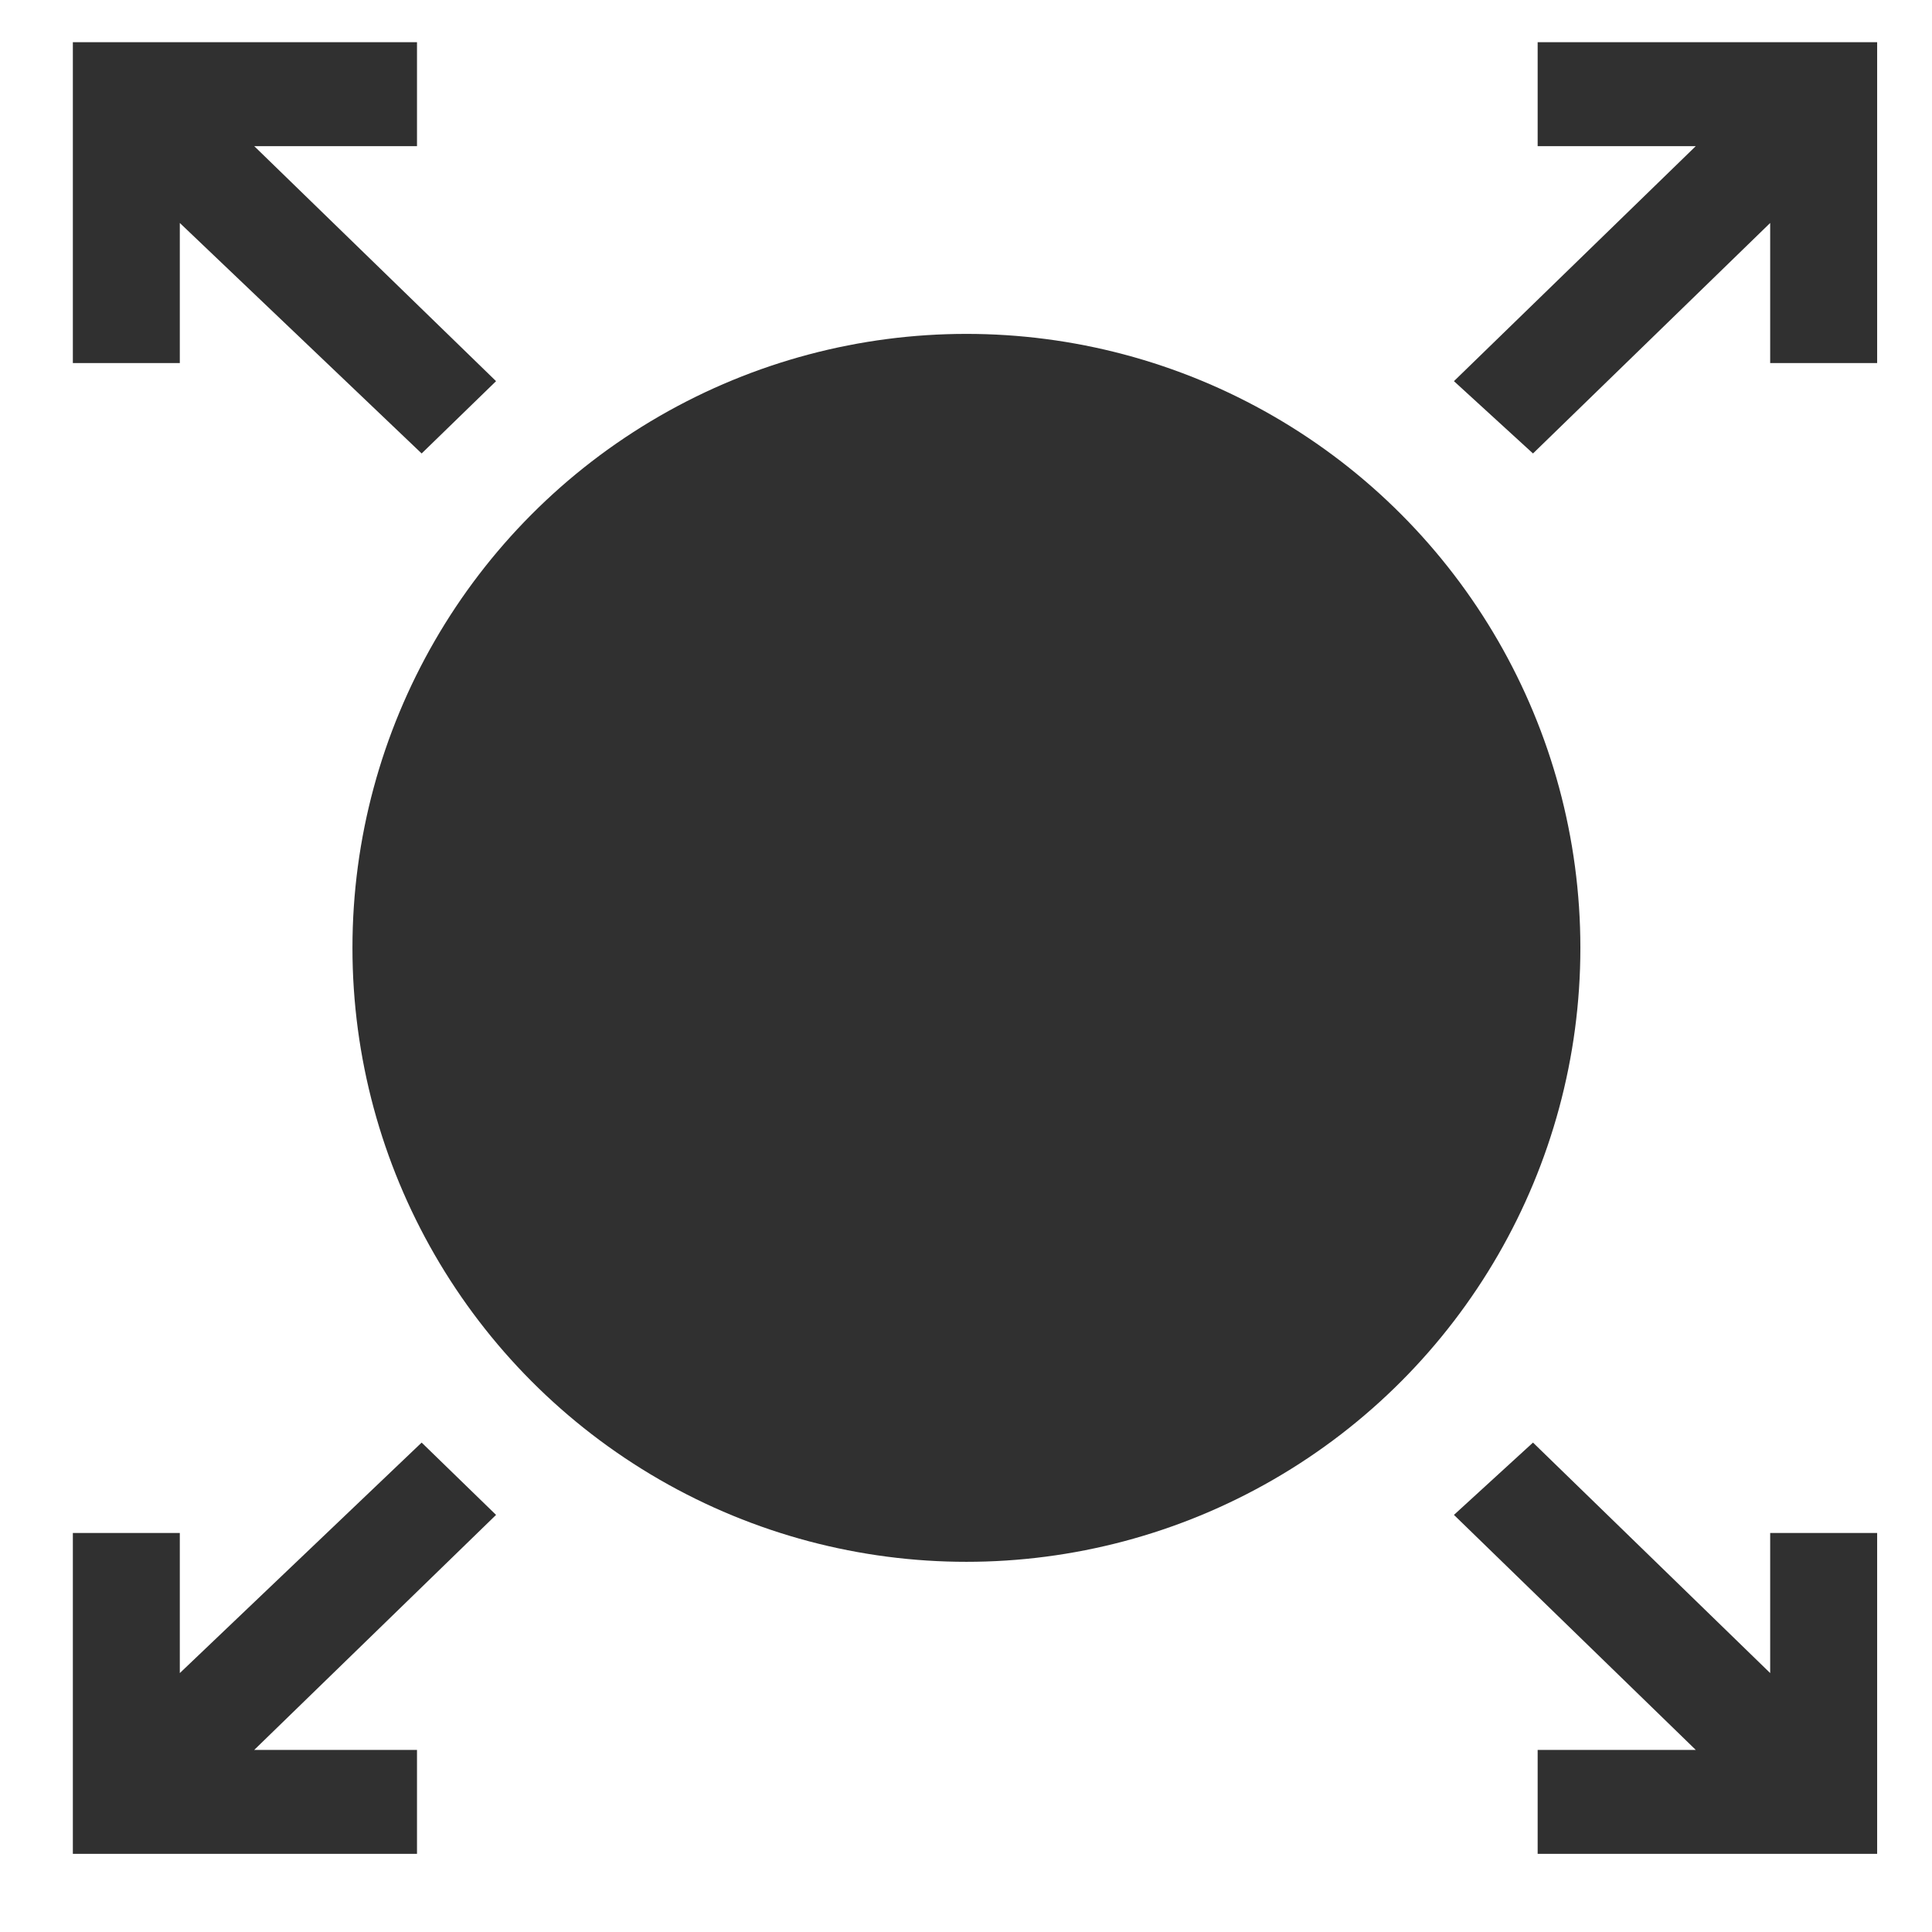 <?xml version="1.0" encoding="UTF-8" standalone="no"?>
<svg
   xmlns:dc="http://purl.org/dc/elements/1.1/"
   xmlns:cc="http://creativecommons.org/ns#"
   xmlns:rdf="http://www.w3.org/1999/02/22-rdf-syntax-ns#"
   xmlns:svg="http://www.w3.org/2000/svg"
   xmlns="http://www.w3.org/2000/svg"
   xml:space="preserve"
   style="enable-background:new 0 0 28 28;"
   viewBox="0 0 28 28"
   y="0px"
   x="0px"
   id="レイヤー_1"
   version="1.1"><defs
     id="defs5342" /><style
     id="style5322"
     type="text/css">
	.st0{fill:#303030;}
</style><g
     transform="matrix(0.674,0,0,0.655,9.007,9.117)"
     id="g5324"><polygon
       style="fill:#303030"
       id="polygon5326"
       points="23.1,24.8 19.7,24.8 19.7,27.1 27,27.1 27,20 24.7,20 24.7,23.1 19.6,18 17.9,19.6 "
       class="st0" /></g><g
     transform="matrix(0.674,0,0,0.655,0.584,9.117)"
     id="g5328"><polygon
       style="fill:#303030"
       id="polygon5330"
       points="0.7,27.1 0.7,20 3,20 3,23.1 8.2,18 9.8,19.6 4.6,24.8 8.1,24.8 8.1,27.1 "
       class="st0" /></g><g
     transform="matrix(0.674,0,0,0.655,9.007,0.022)"
     id="g5332"><polygon
       style="fill:#303030"
       id="polygon5334"
       points="27,8 24.7,8 24.7,4.9 19.6,10 17.9,8.4 23.1,3.2 19.7,3.2 19.7,0.9 27,0.9 "
       class="st0" /></g><g
     transform="matrix(0.674,0,0,0.655,0.584,0.022)"
     id="g5336"><polygon
       style="fill:#303030"
       id="polygon5338"
       points="3,4.9 8.2,10 9.8,8.4 4.6,3.2 8.1,3.2 8.1,0.9 0.7,0.9 0.7,8 3,8 "
       class="st0" /></g><circle
     r="8.898"
     cy="13.737"
     cx="14.006"
     id="path5886"
     style="fill:#303030;fill-opacity:1;stroke:none;stroke-width:1.094;stroke-linecap:round;stroke-miterlimit:4;stroke-dasharray:none;stroke-dashoffset:10.94;stroke-opacity:1" /></svg>